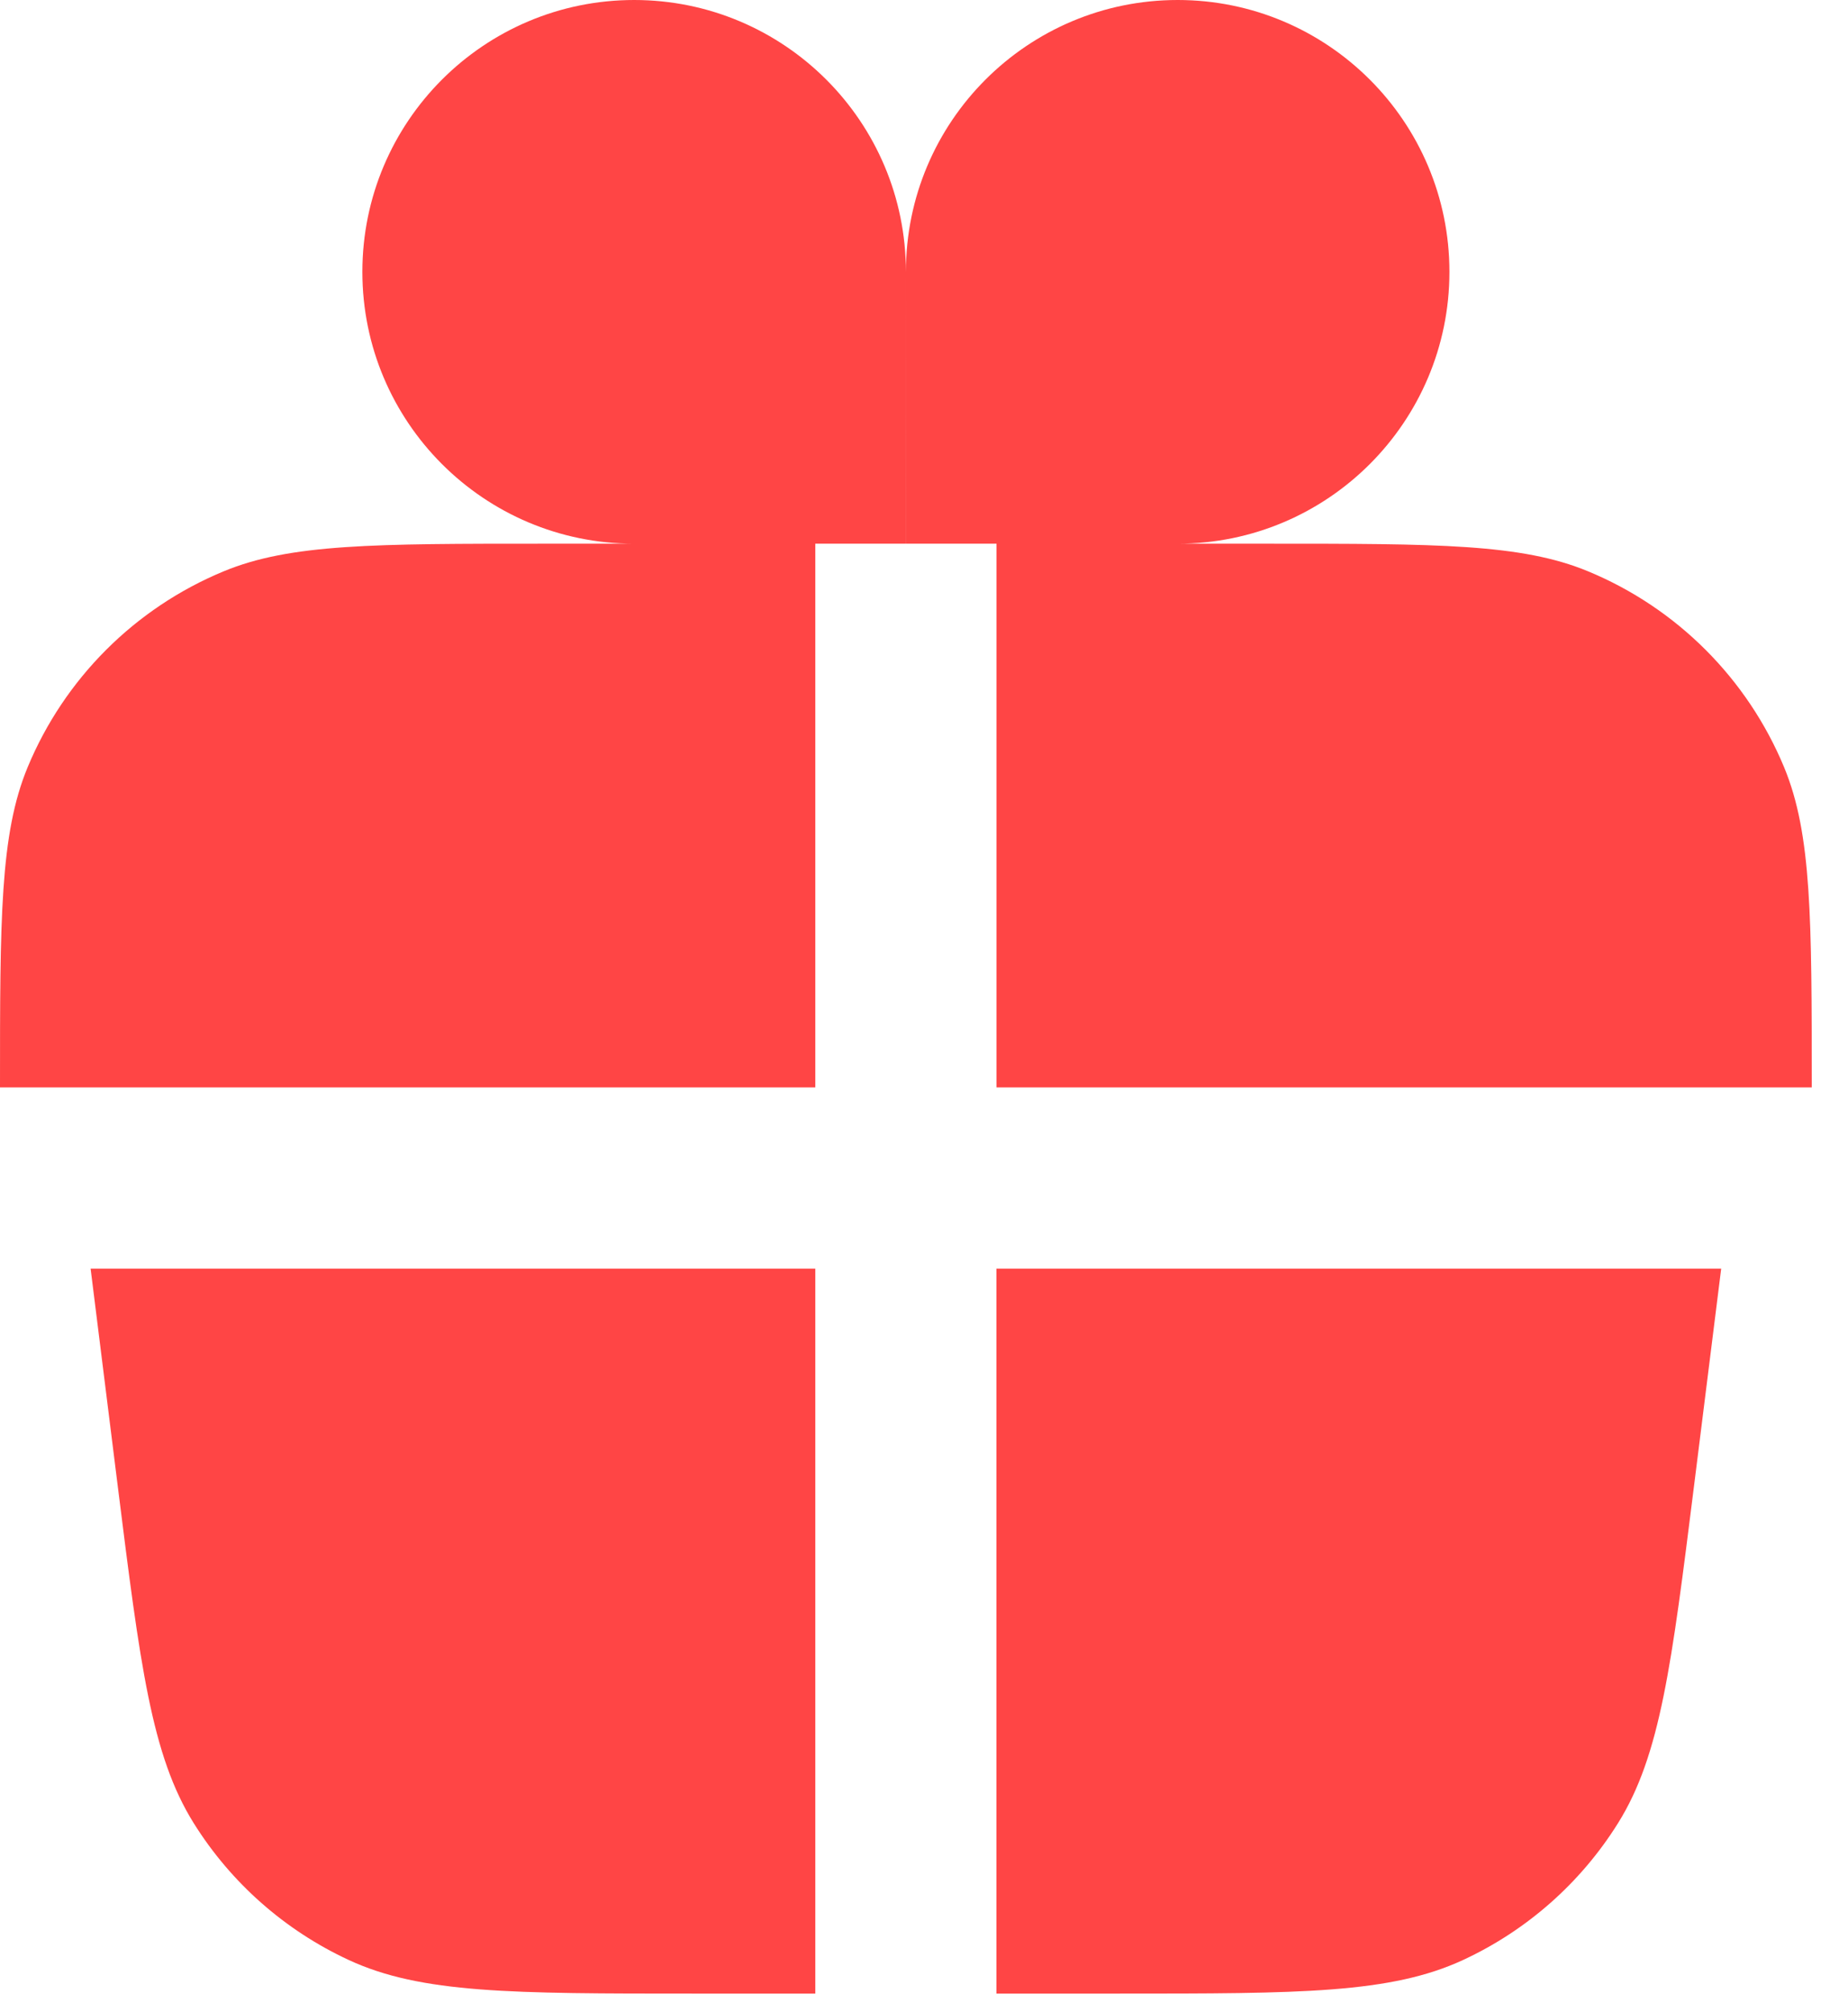 <svg width="34" height="37" viewBox="0 0 34 37" fill="none" xmlns="http://www.w3.org/2000/svg">
<path fill-rule="evenodd" clip-rule="evenodd" d="M11.667 10C8.905 10 6.667 7.761 6.667 5C6.667 2.239 8.905 0 11.667 0C14.428 0 16.667 2.239 16.667 5L16.666 10H15V20H0C0 16.894 0 15.341 0.507 14.115C1.184 12.482 2.482 11.184 4.115 10.508C5.341 10 6.894 10 10 10H11.667ZM21.667 10C24.428 10 26.667 7.761 26.667 5C26.667 2.239 24.428 0 21.667 0C18.905 0 16.667 2.239 16.667 5L16.667 10H18.334V20H33.333C33.333 16.894 33.333 15.341 32.826 14.115C32.149 12.482 30.851 11.184 29.218 10.508C27.993 10 26.44 10 23.333 10H21.667ZM1.667 23.333L2.165 27.323C2.579 30.631 2.786 32.285 3.564 33.532C4.25 34.63 5.241 35.504 6.416 36.049C7.749 36.667 9.416 36.667 12.75 36.667H15V23.333H18.333V36.667H20.584C23.918 36.667 25.584 36.667 26.918 36.049C28.093 35.504 29.083 34.63 29.769 33.532C30.548 32.285 30.754 30.631 31.168 27.323L31.667 23.333H1.667Z" fill="#FF4545"/>
</svg>

